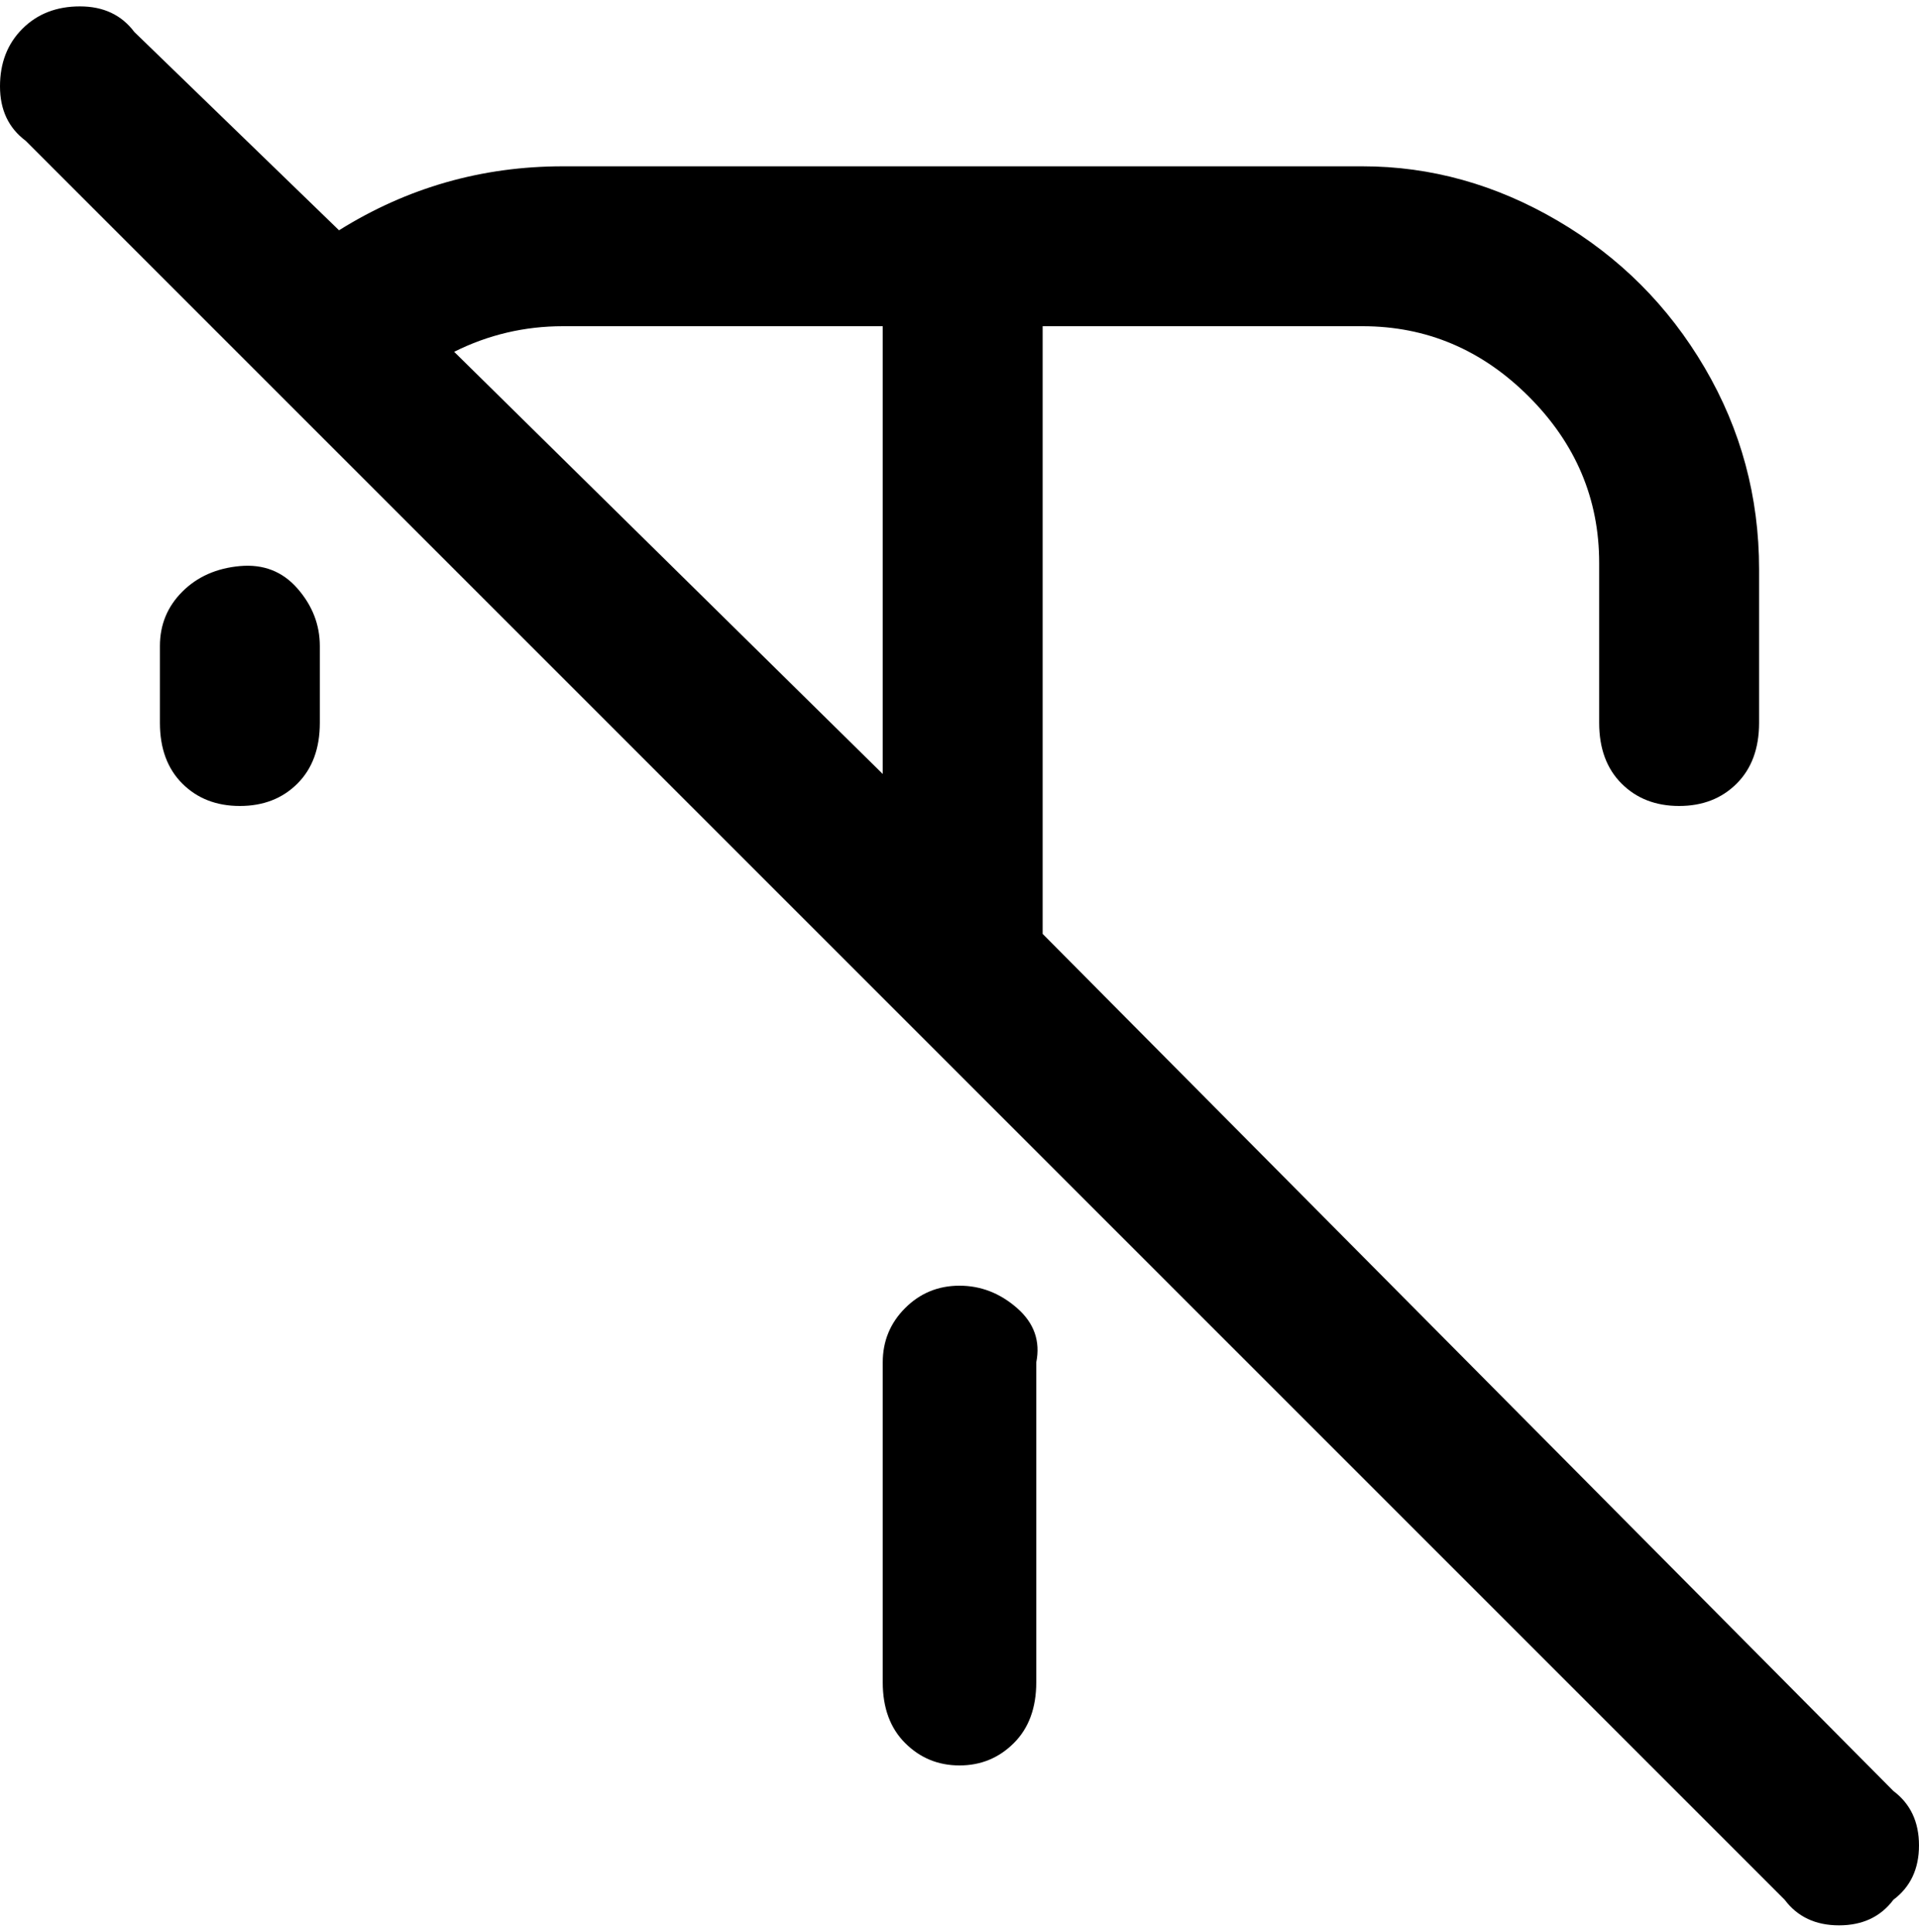 <svg viewBox="0 0 300 302.001" xmlns="http://www.w3.org/2000/svg"><path d="M50 101v12q0 6-3.5 9.5t-9 3.5q-5.5 0-9-3.5T25 113v-12q0-5 3.5-8.5t9-4q5.5-.5 9 3.5t3.5 9zm246 196q-3 4-8.5 4t-8.5-4L4 22q-4-3-4-8.5t3.5-9Q7 1 12.5 1T21 5l32 31q16-10 35-10h125q16 0 30.5 8.5t23 23Q275 72 275 89v24q0 6-3.5 9.5t-9 3.5q-5.5 0-9-3.5T250 113V88q0-15-11-26t-26-11h-50v95l133 134q4 3 4 8.5t-4 8.5zM71 55l67 66V51H88q-9 0-17 4zm79 146q-5 0-8.5 3.5T138 213v50q0 6 3.5 9.5t8.5 3.5q5 0 8.5-3.5t3.5-9.5v-50q1-5-3-8.5t-9-3.5z"/></svg>